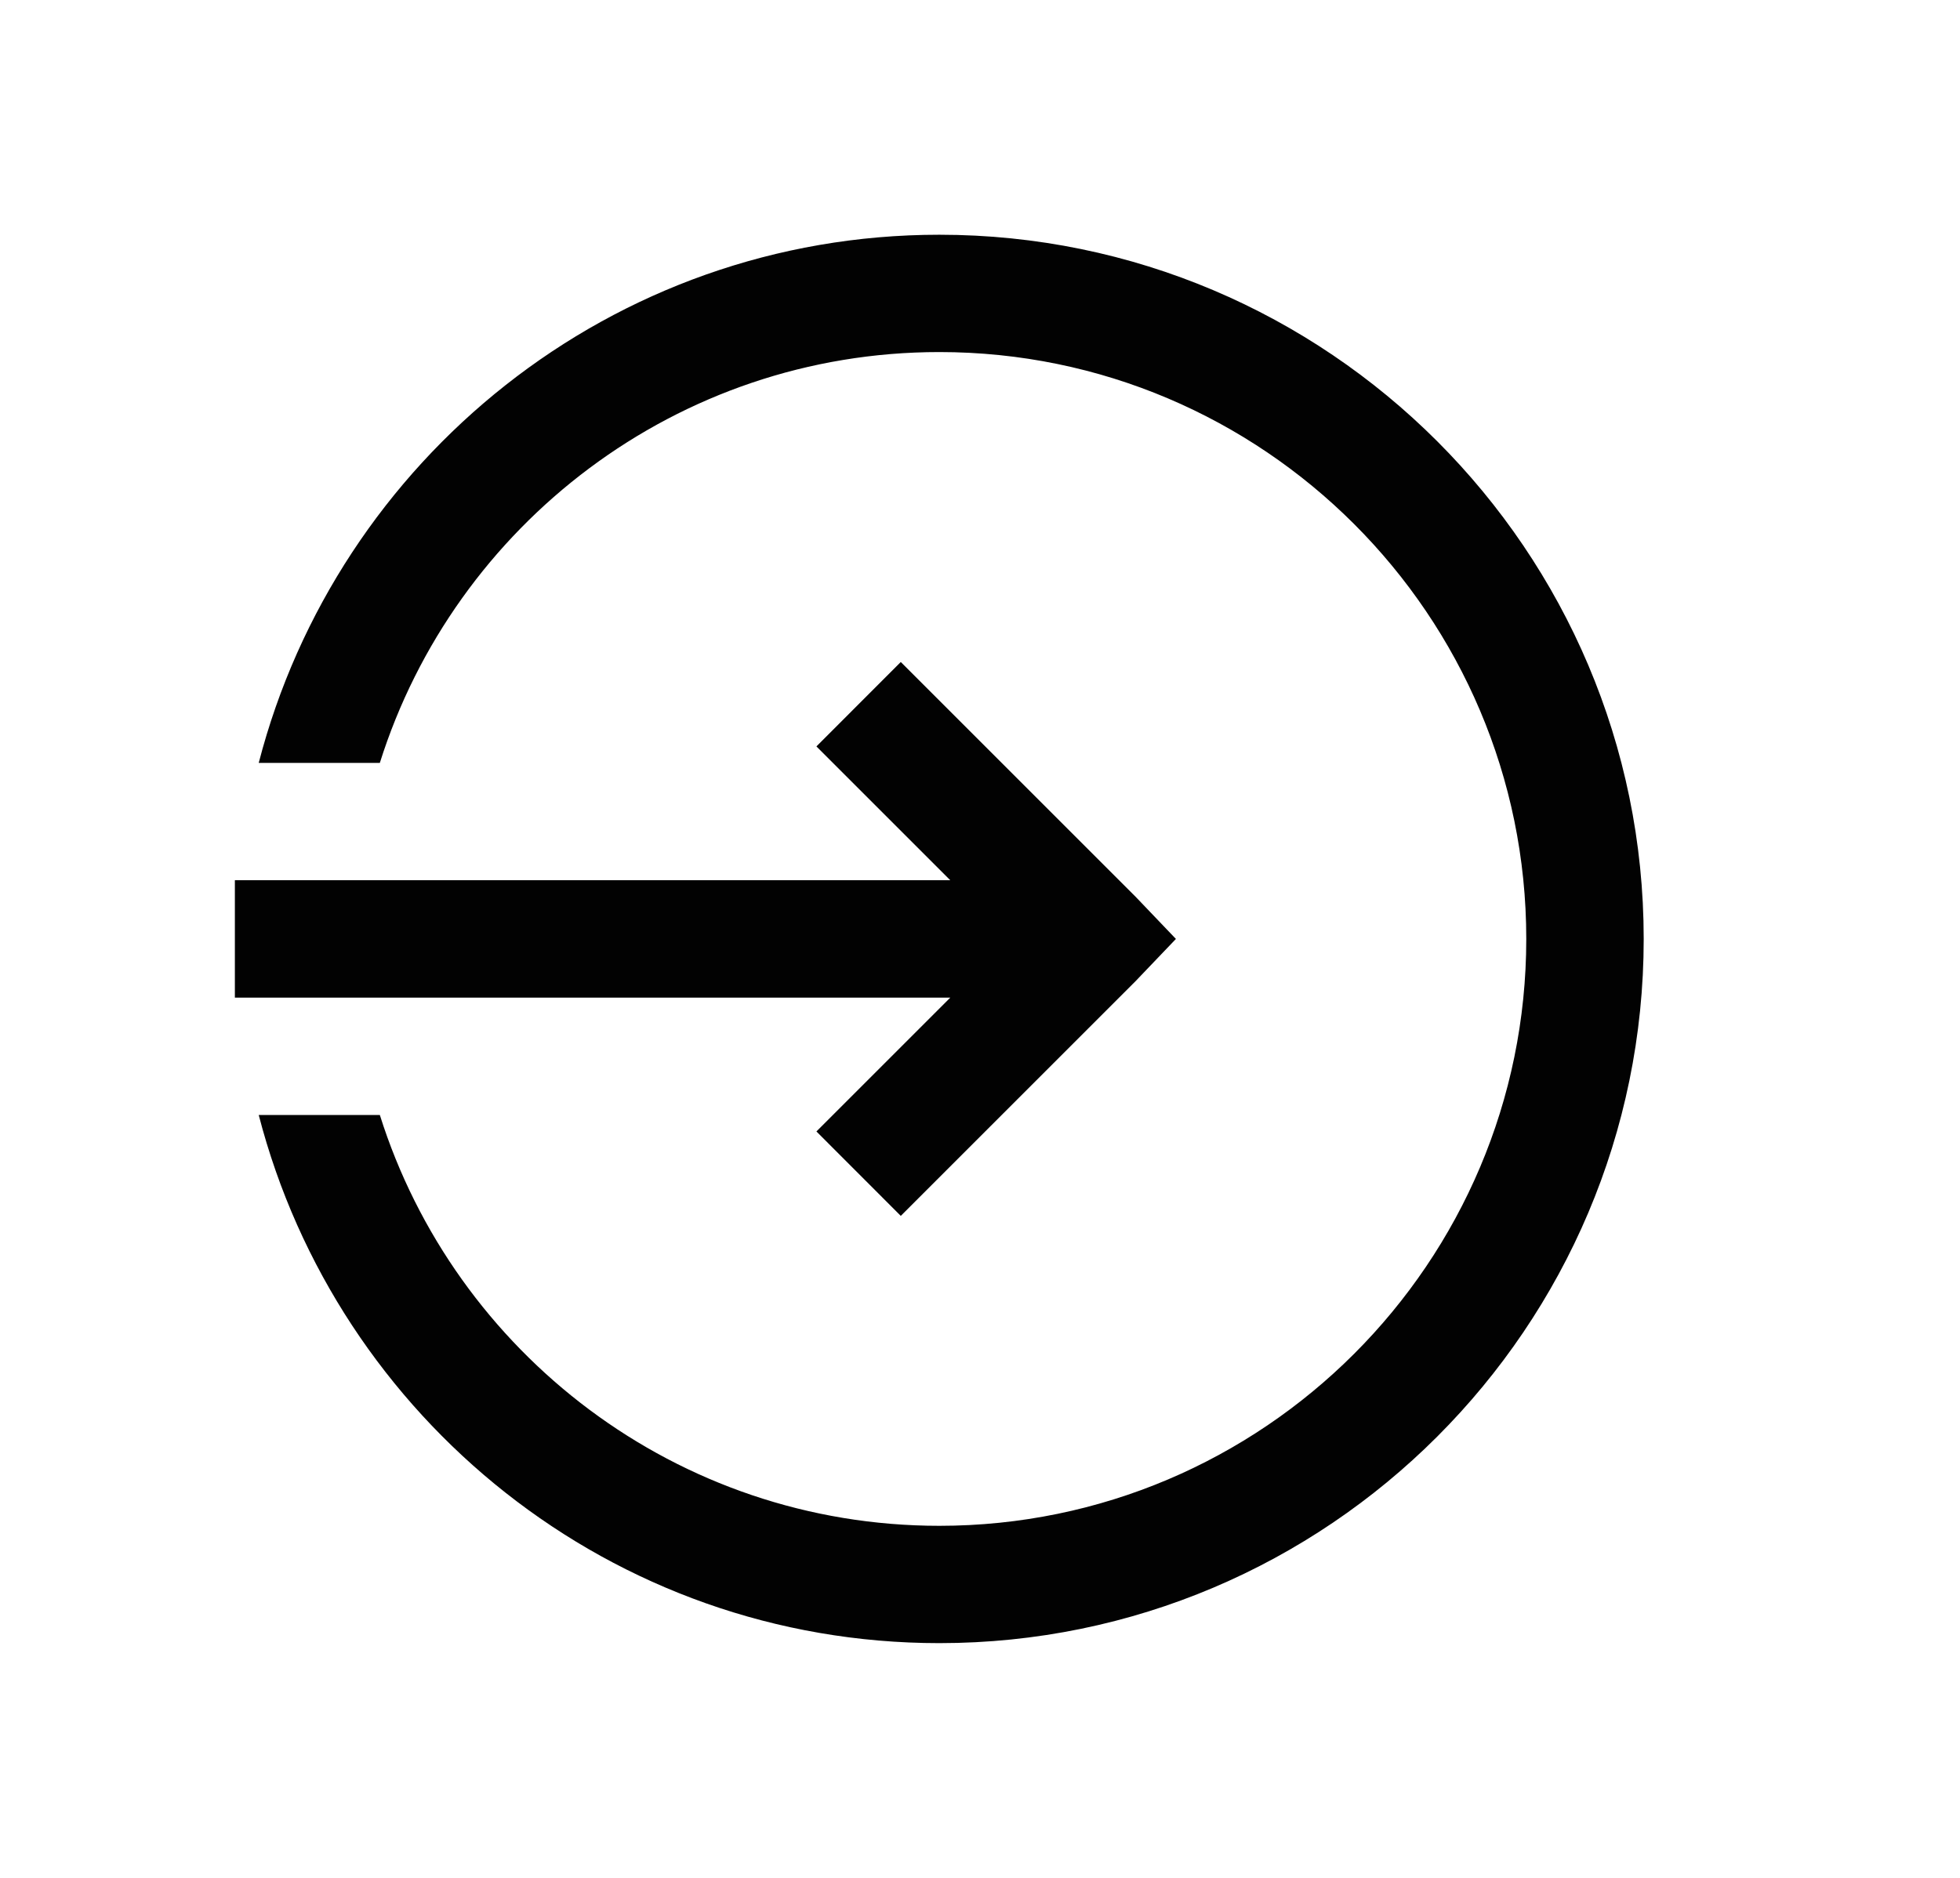 <svg width="24" height="23" viewBox="0 0 24 23" fill="none" xmlns="http://www.w3.org/2000/svg">
<path d="M11.502 2.875C7.492 2.875 4.129 5.629 3.168 9.344H4.651C5.569 6.429 8.29 4.312 11.502 4.312C15.466 4.312 18.689 7.536 18.689 11.5C18.689 15.464 15.466 18.688 11.502 18.688C8.29 18.688 5.569 16.571 4.651 13.656H3.168C4.129 17.371 7.492 20.125 11.502 20.125C16.258 20.125 20.127 16.256 20.127 11.5C20.127 6.744 16.258 2.875 11.502 2.875ZM11.03 8.108L9.997 9.142L11.636 10.781H2.876V12.219H11.636L9.997 13.858L11.03 14.892L13.905 12.017L14.399 11.5L13.905 10.983L11.03 8.108Z" fill="black" fill-opacity="0.99"/>
</svg>
